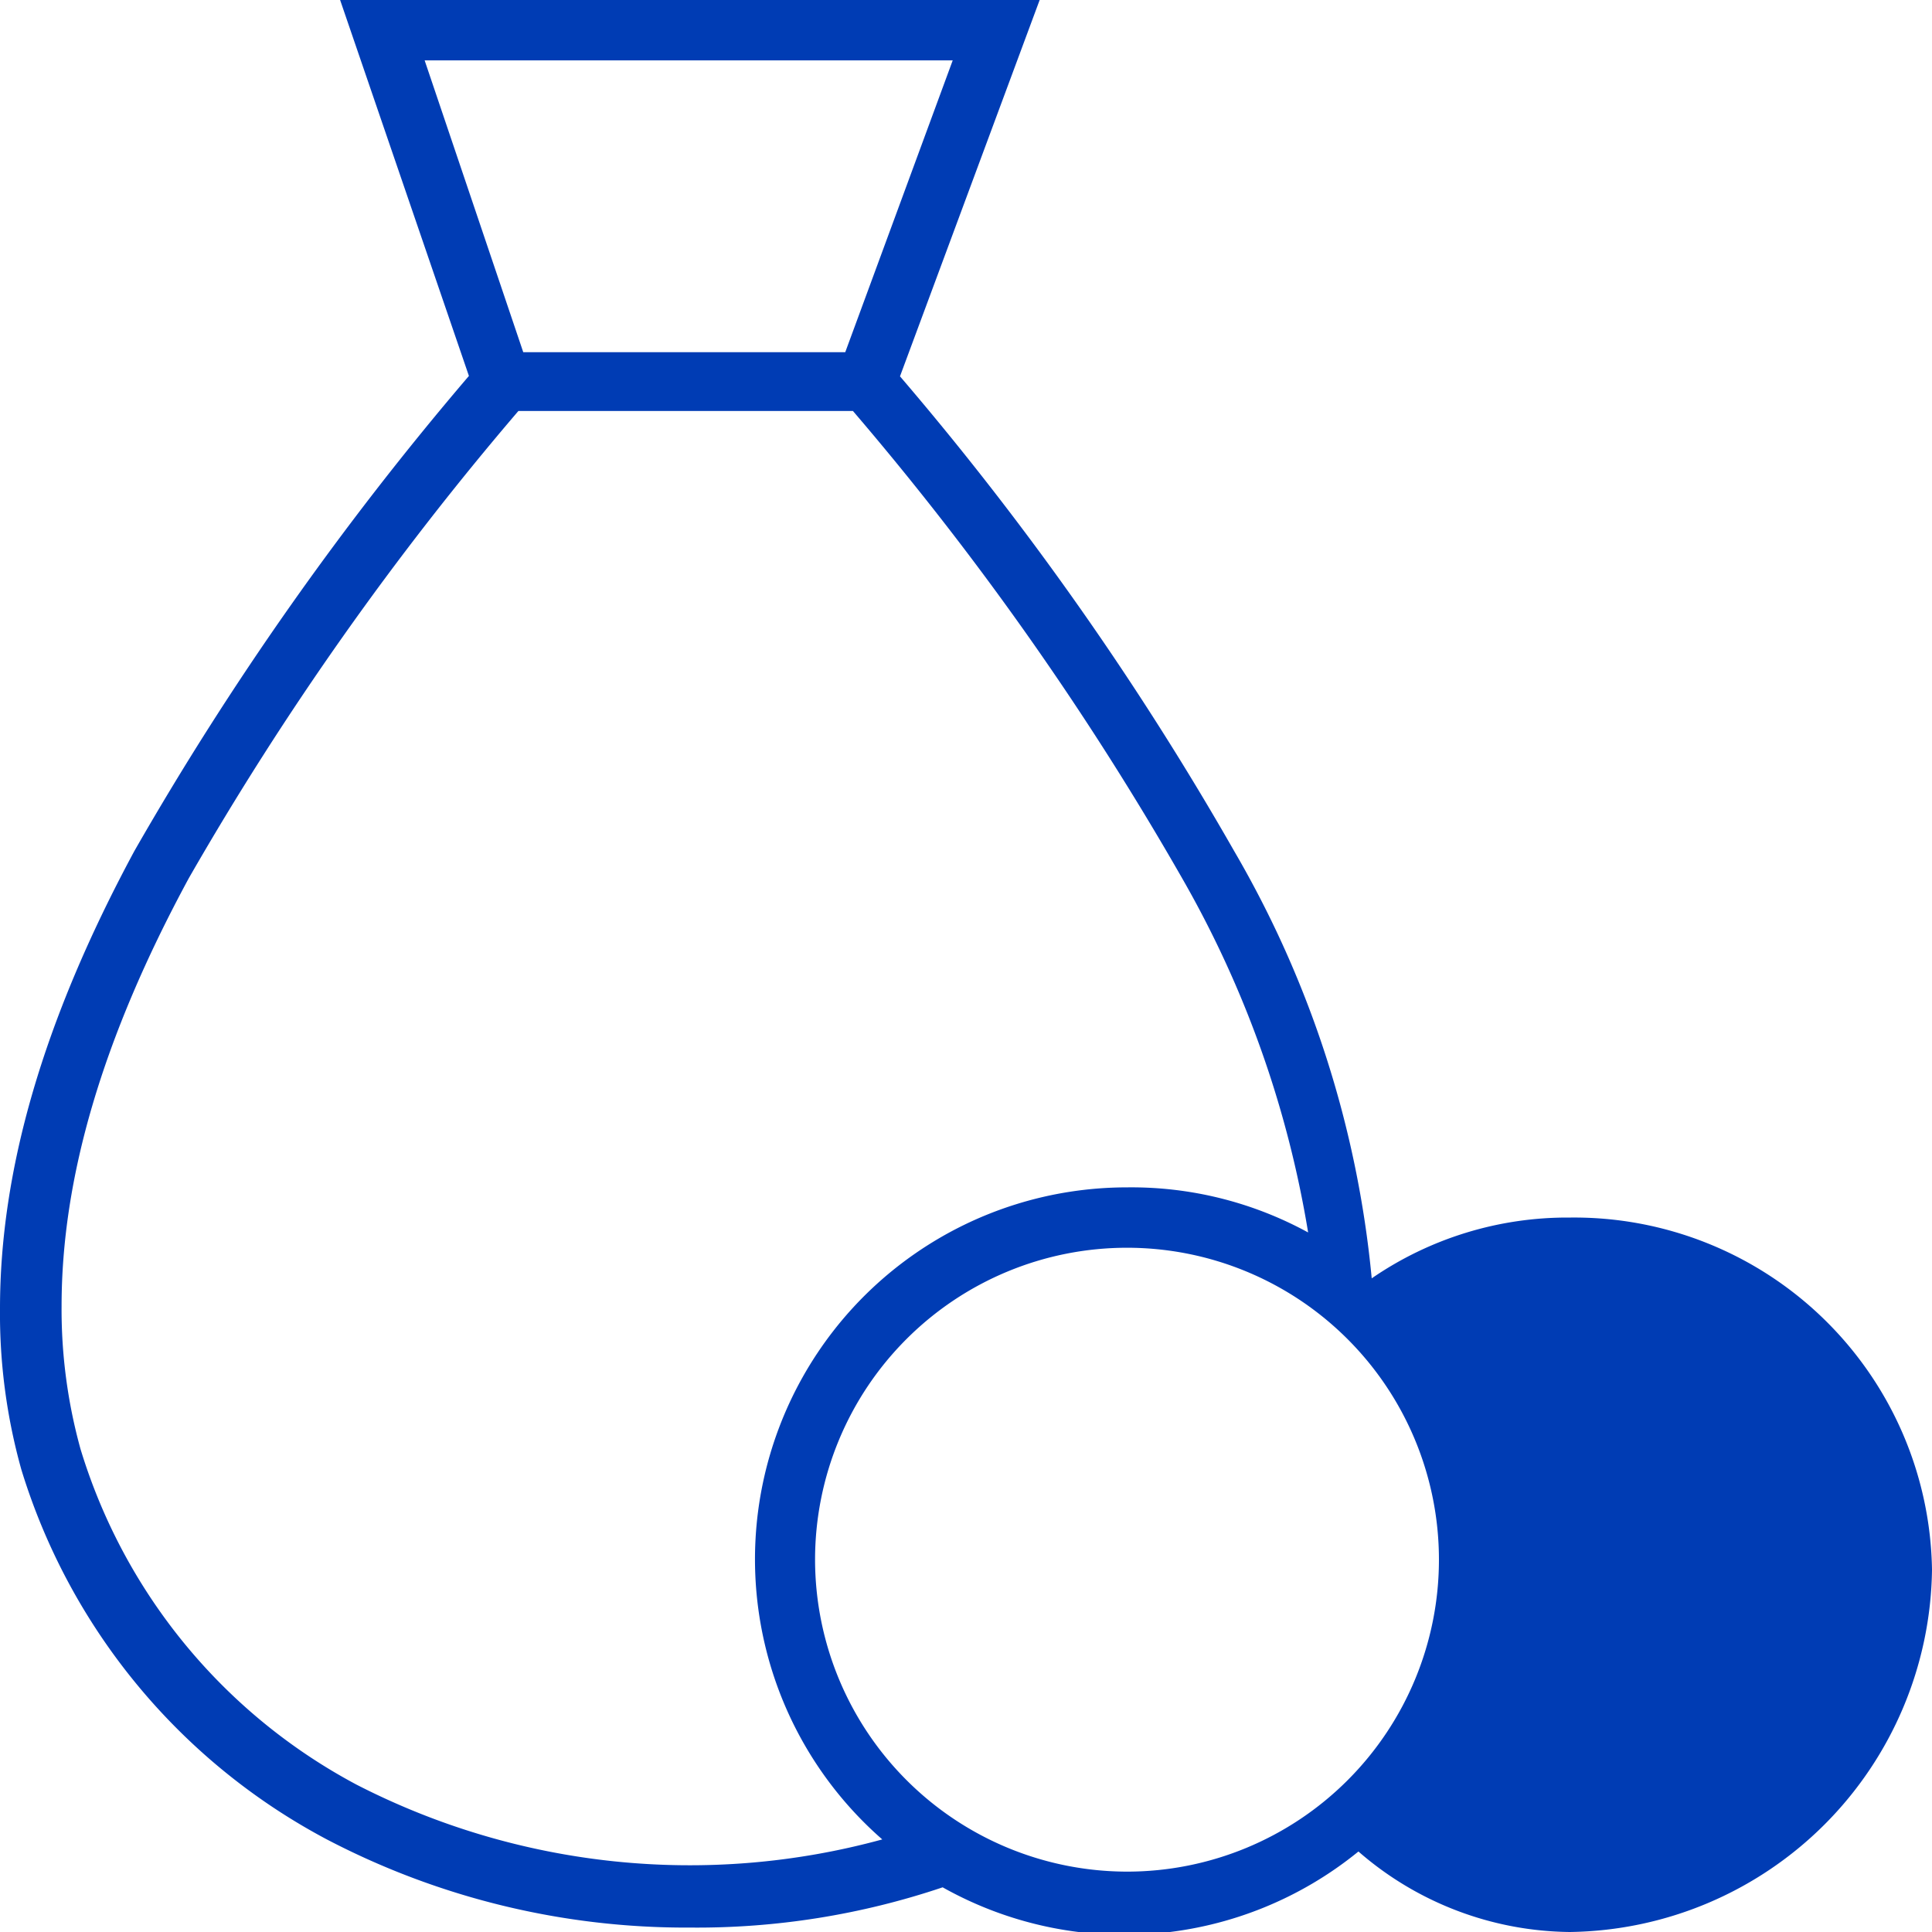 <svg id="vermoegen-pikto" xmlns="http://www.w3.org/2000/svg" width="48" height="48" viewBox="0 0 48 48">
  <title>vermoegen-pikto-form</title>
  <path d="M39,30.25a8.57,8.57,0,0,0-4.92,1.51,25.91,25.91,0,0,0-3.42-10.62,76.23,76.23,0,0,0-8.3-11.79L25.83,0H8.45l3.2,9.34a77.2,77.2,0,0,0-8.31,11.8C1.06,25.37,0,29.09,0,32.51a14.36,14.36,0,0,0,.53,4,15.55,15.55,0,0,0,7.61,9.2,19.25,19.25,0,0,0,9,2.18,19.11,19.11,0,0,0,6.28-1A9.21,9.21,0,0,0,33.75,46,8.11,8.11,0,0,0,39,48a9.12,9.12,0,0,0,9-9A8.89,8.89,0,0,0,39,30.25ZM10.55,1.5H23.67L21,8.75H13ZM8.86,44.34A14.08,14.08,0,0,1,2,36a13,13,0,0,1-.47-3.55c0-3.16,1-6.64,3.16-10.63a76.06,76.06,0,0,1,8.19-11.61h8.31a75.23,75.23,0,0,1,8.18,11.61,26.19,26.19,0,0,1,3.13,8.8A9.15,9.15,0,0,0,28,29.5a9.24,9.24,0,0,0-6.08,16.2A18.12,18.12,0,0,1,8.86,44.34Zm11.39-5.59A7.75,7.75,0,1,1,28,46.5,7.76,7.76,0,0,1,20.25,38.75Z" fill="#003cb4"/>
</svg>
